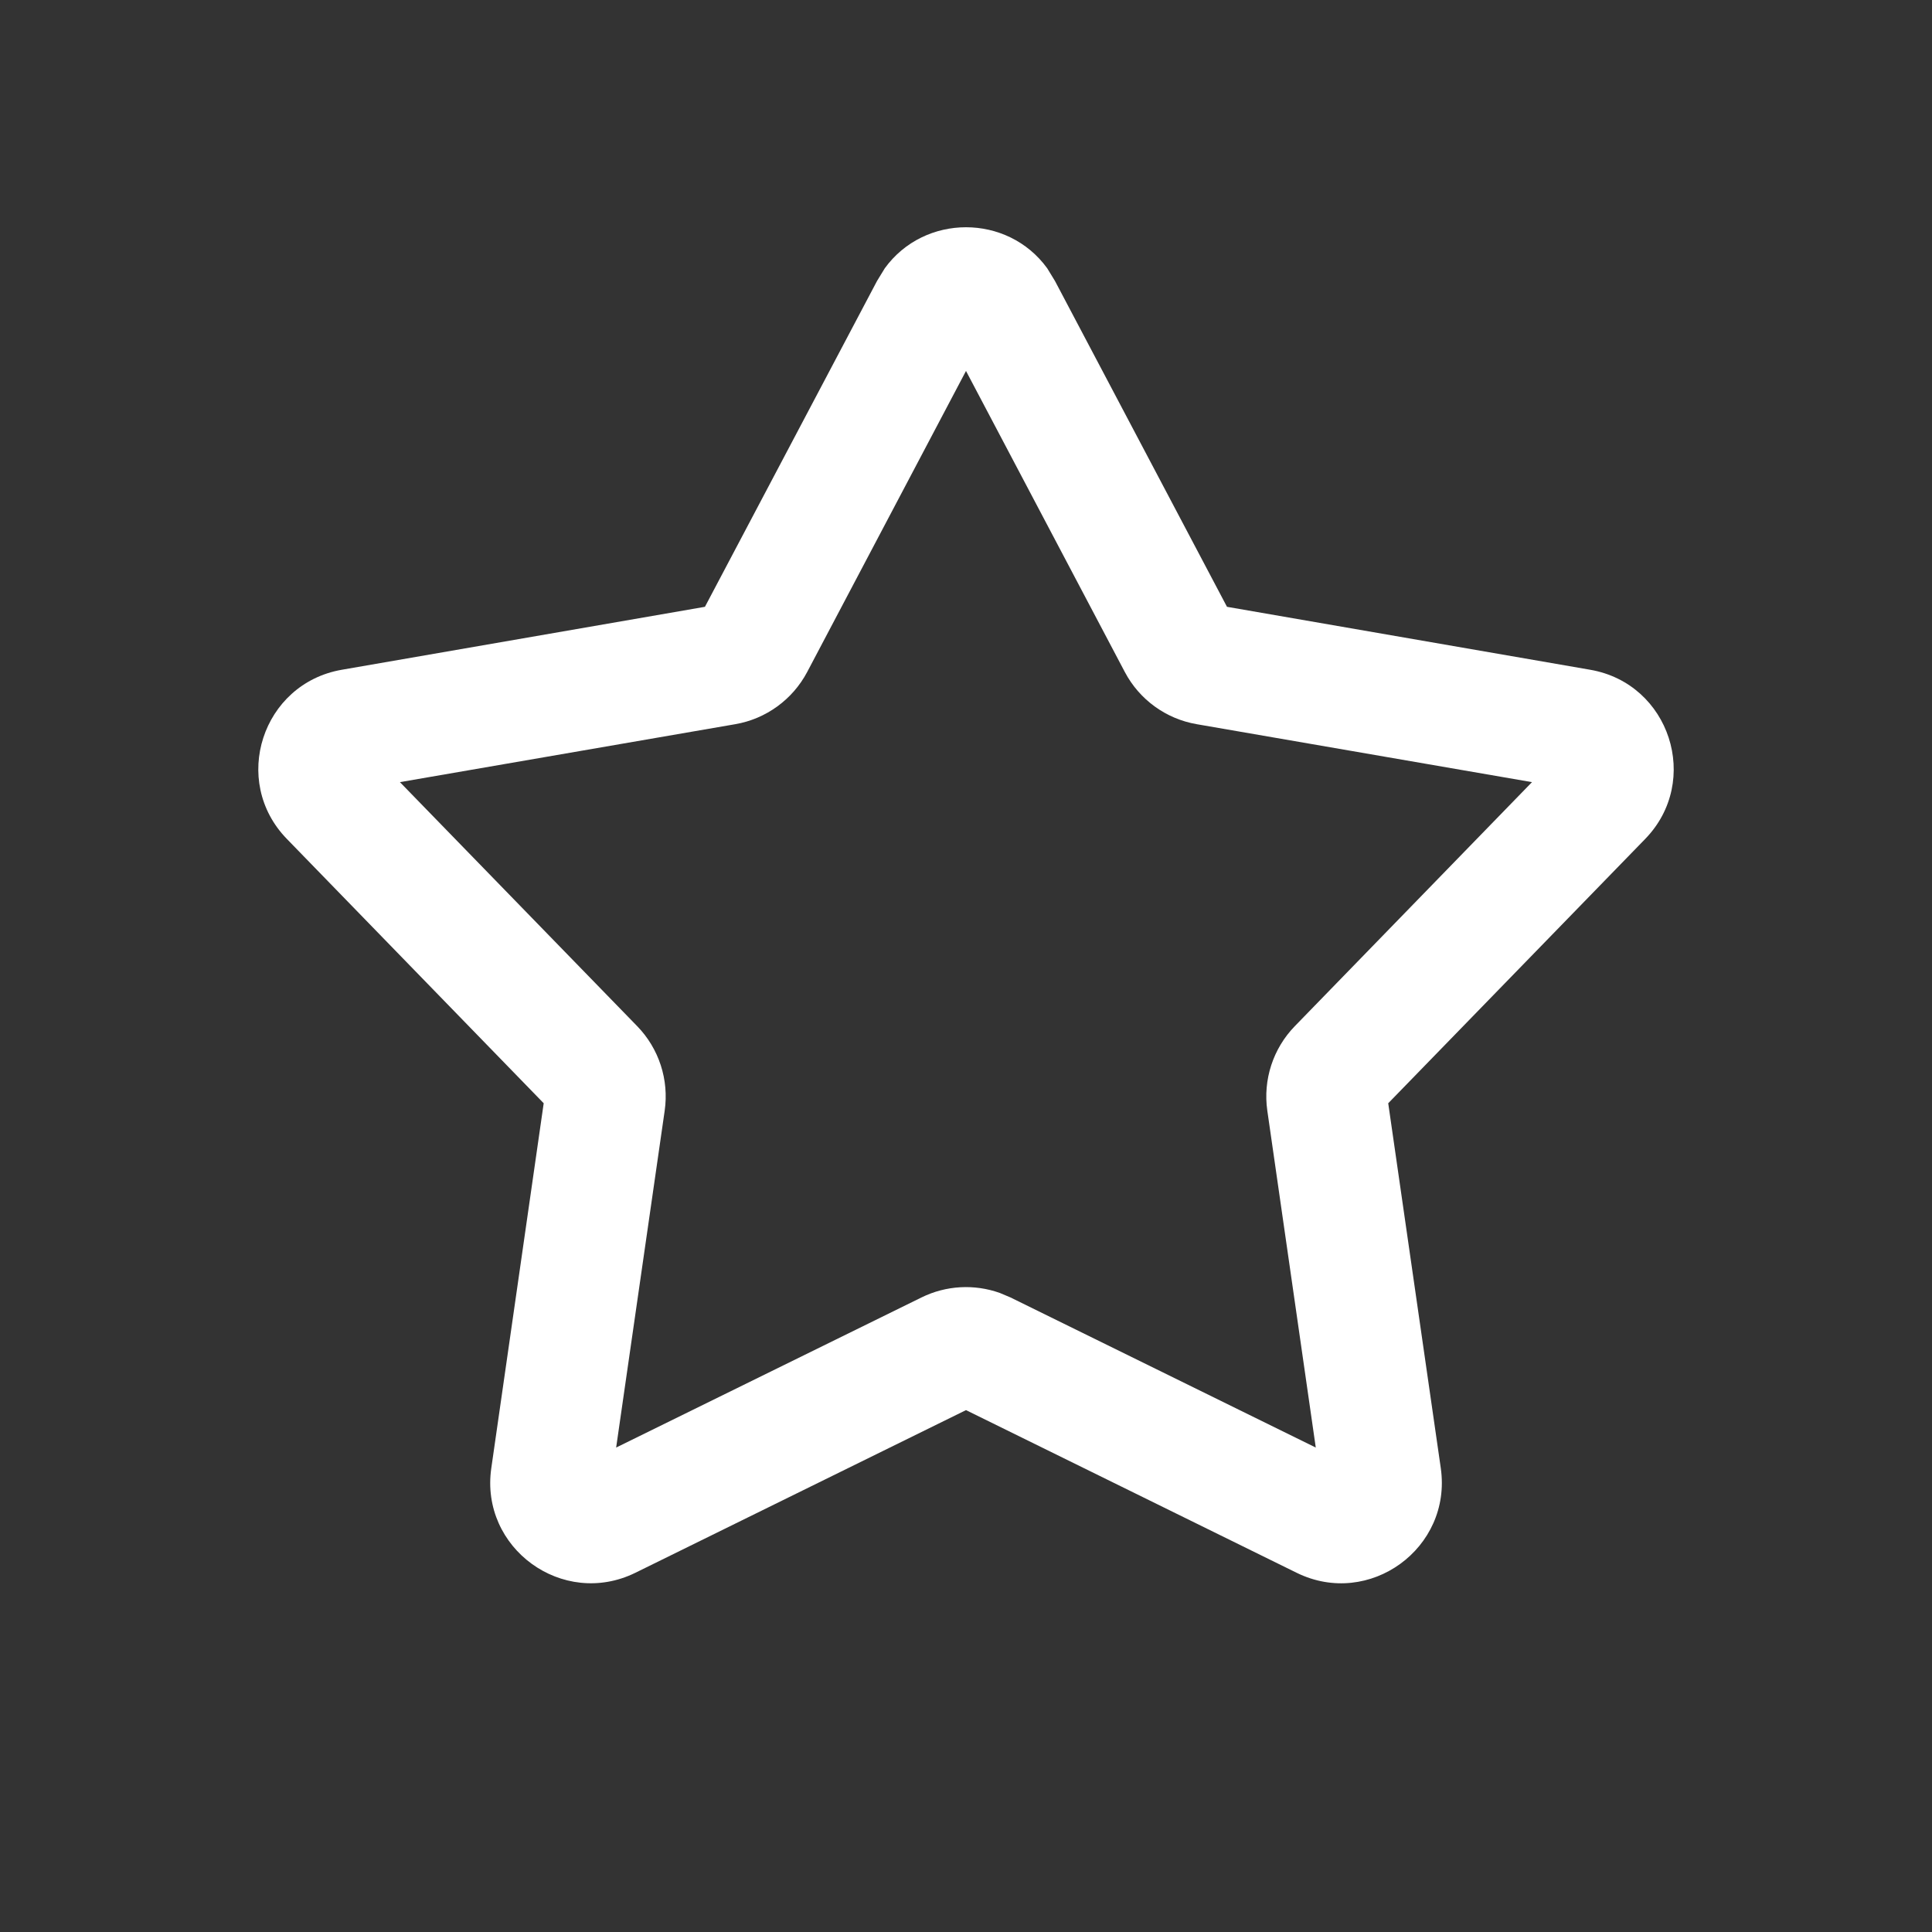 <svg width="24" height="24" viewBox="0 0 24 24" fill="none" xmlns="http://www.w3.org/2000/svg">
<rect x="0" y="0" width="24" height="24" fill="#333333" stroke="none"/>
<mask id="mask0_1639_6088" style="mask-type:alpha" maskUnits="userSpaceOnUse" x="0" y="0" width="24" height="24">
<rect width="24" height="24" fill="white"/>
</mask>
<g mask="url(#mask0_1639_6088)">
<path d="M10.991 3.333C11.484 2.653 12.516 2.653 13.009 3.333L13.105 3.49L15.242 7.538L19.754 8.32C20.744 8.491 21.137 9.702 20.437 10.422L17.245 13.705L17.898 18.238C18.04 19.232 17.01 19.981 16.108 19.538L12 17.517L7.892 19.538C6.99 19.98 5.96 19.232 6.103 18.238L6.754 13.705L3.564 10.422C2.863 9.702 3.256 8.492 4.246 8.32L8.757 7.538L10.895 3.49L10.991 3.333ZM10.027 8.348C9.846 8.69 9.516 8.93 9.135 8.996L4.968 9.716L7.916 12.748C8.186 13.026 8.312 13.414 8.257 13.797L7.654 17.982L11.448 16.117C11.753 15.967 12.103 15.949 12.419 16.061L12.552 16.117L16.345 17.982L15.743 13.797C15.688 13.414 15.814 13.026 16.084 12.748L19.031 9.716L14.865 8.996C14.484 8.93 14.154 8.691 13.973 8.348L12 4.608L10.027 8.348Z" fill="white"/>
</g>
</svg>
